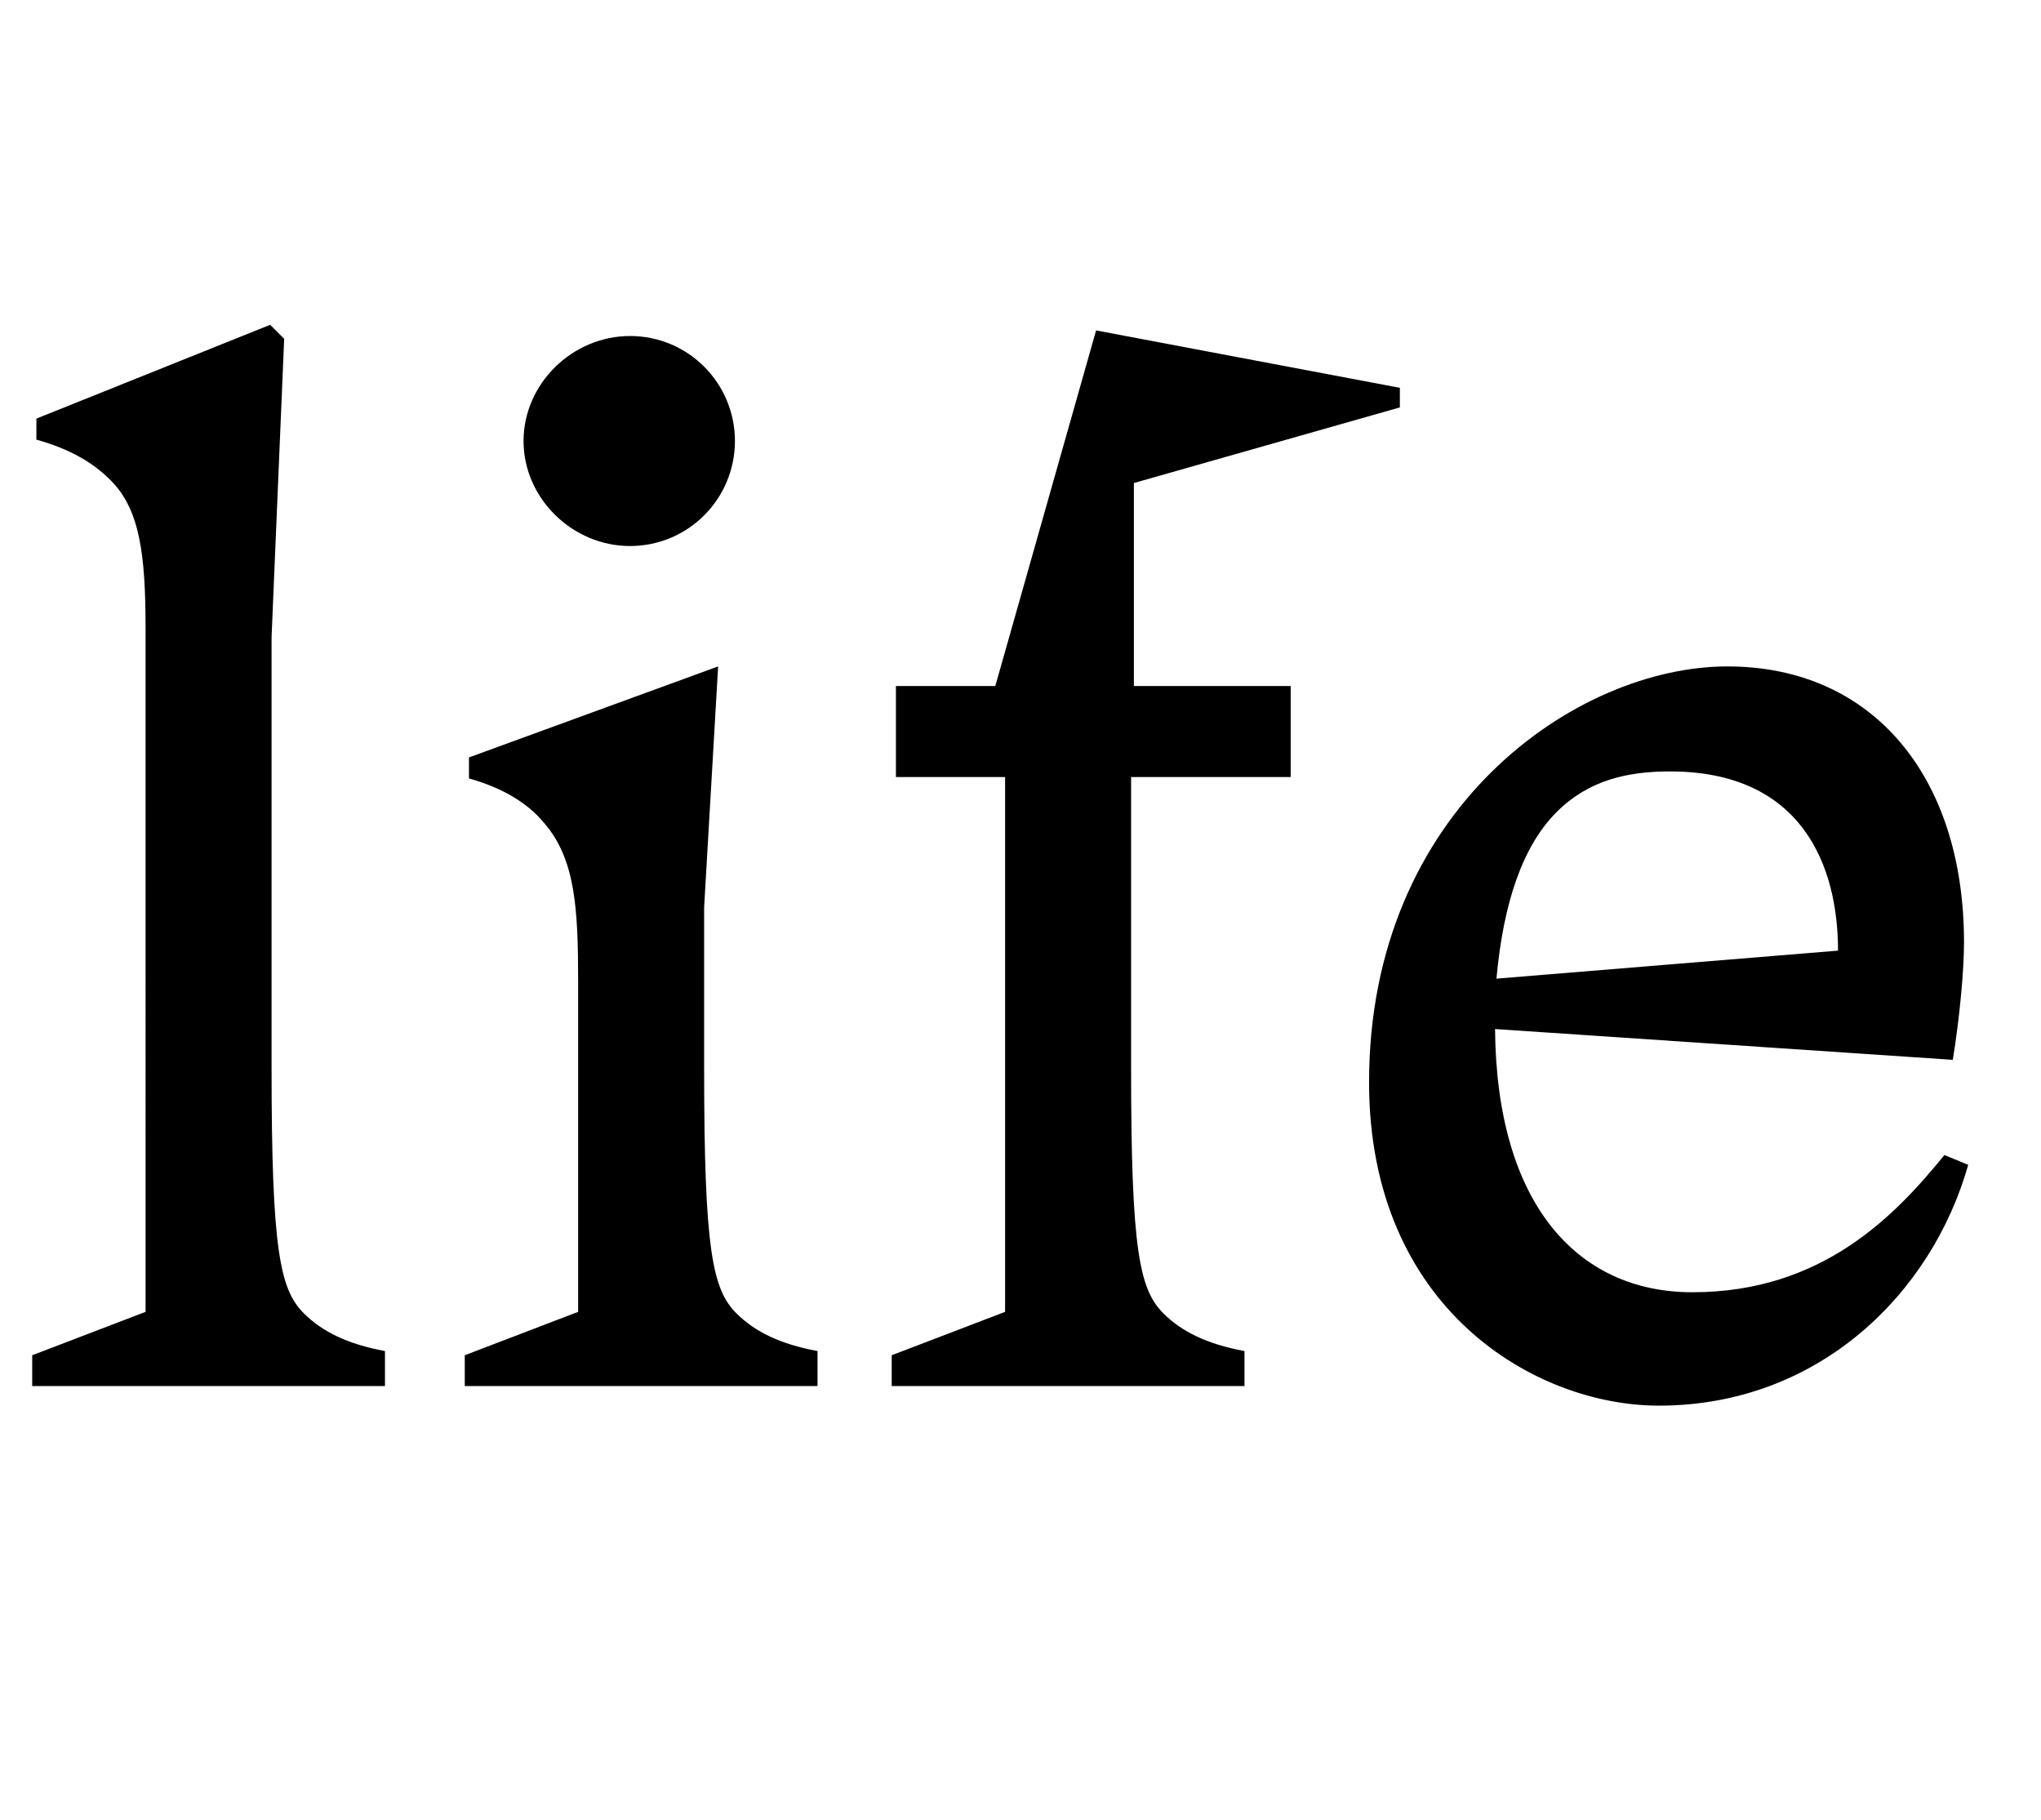 <svg width="1458" height="1300.002" xmlns="http://www.w3.org/2000/svg"><path d="M104 937.002l-81 31v22h252v-25c-27-5-45-14-58-27-17-17-23-45-23-175v-308l9-213-10-10-167 67v15c25 7 41 17 53 29 21 21 25 53 25 107zm346-547c42 0 75-34 75-75s-33-75-75-75c-41 0-76 34-76 75s35 75 76 75zm-37 547l-81 31v22h252v-25c-27-5-45-14-58-27-17-17-23-45-23-175v-115l10-172-178 65v15c25 7 42 18 53 31 23 26 25 61 25 115zm305-382v382l-81 31v22h252v-25c-27-5-45-14-58-27-17-17-23-45-23-175v-208h114v-65H810v-145l190-54v-14l-217-41-72 254h-71v65zm491 368c-83 0-140-64-141-188l327 22c5-31 8-64 8-84 0-118-65-197-169-197-108 0-256 102-256 297 0 162 119 231 207 231 114 0 195-80 221-172l-17-7c-35 43-87 98-180 98zm-97-343c23-23 51-29 81-29 94 0 120 67 120 128l-244 20c5-55 19-95 43-119zm0 0"/></svg>